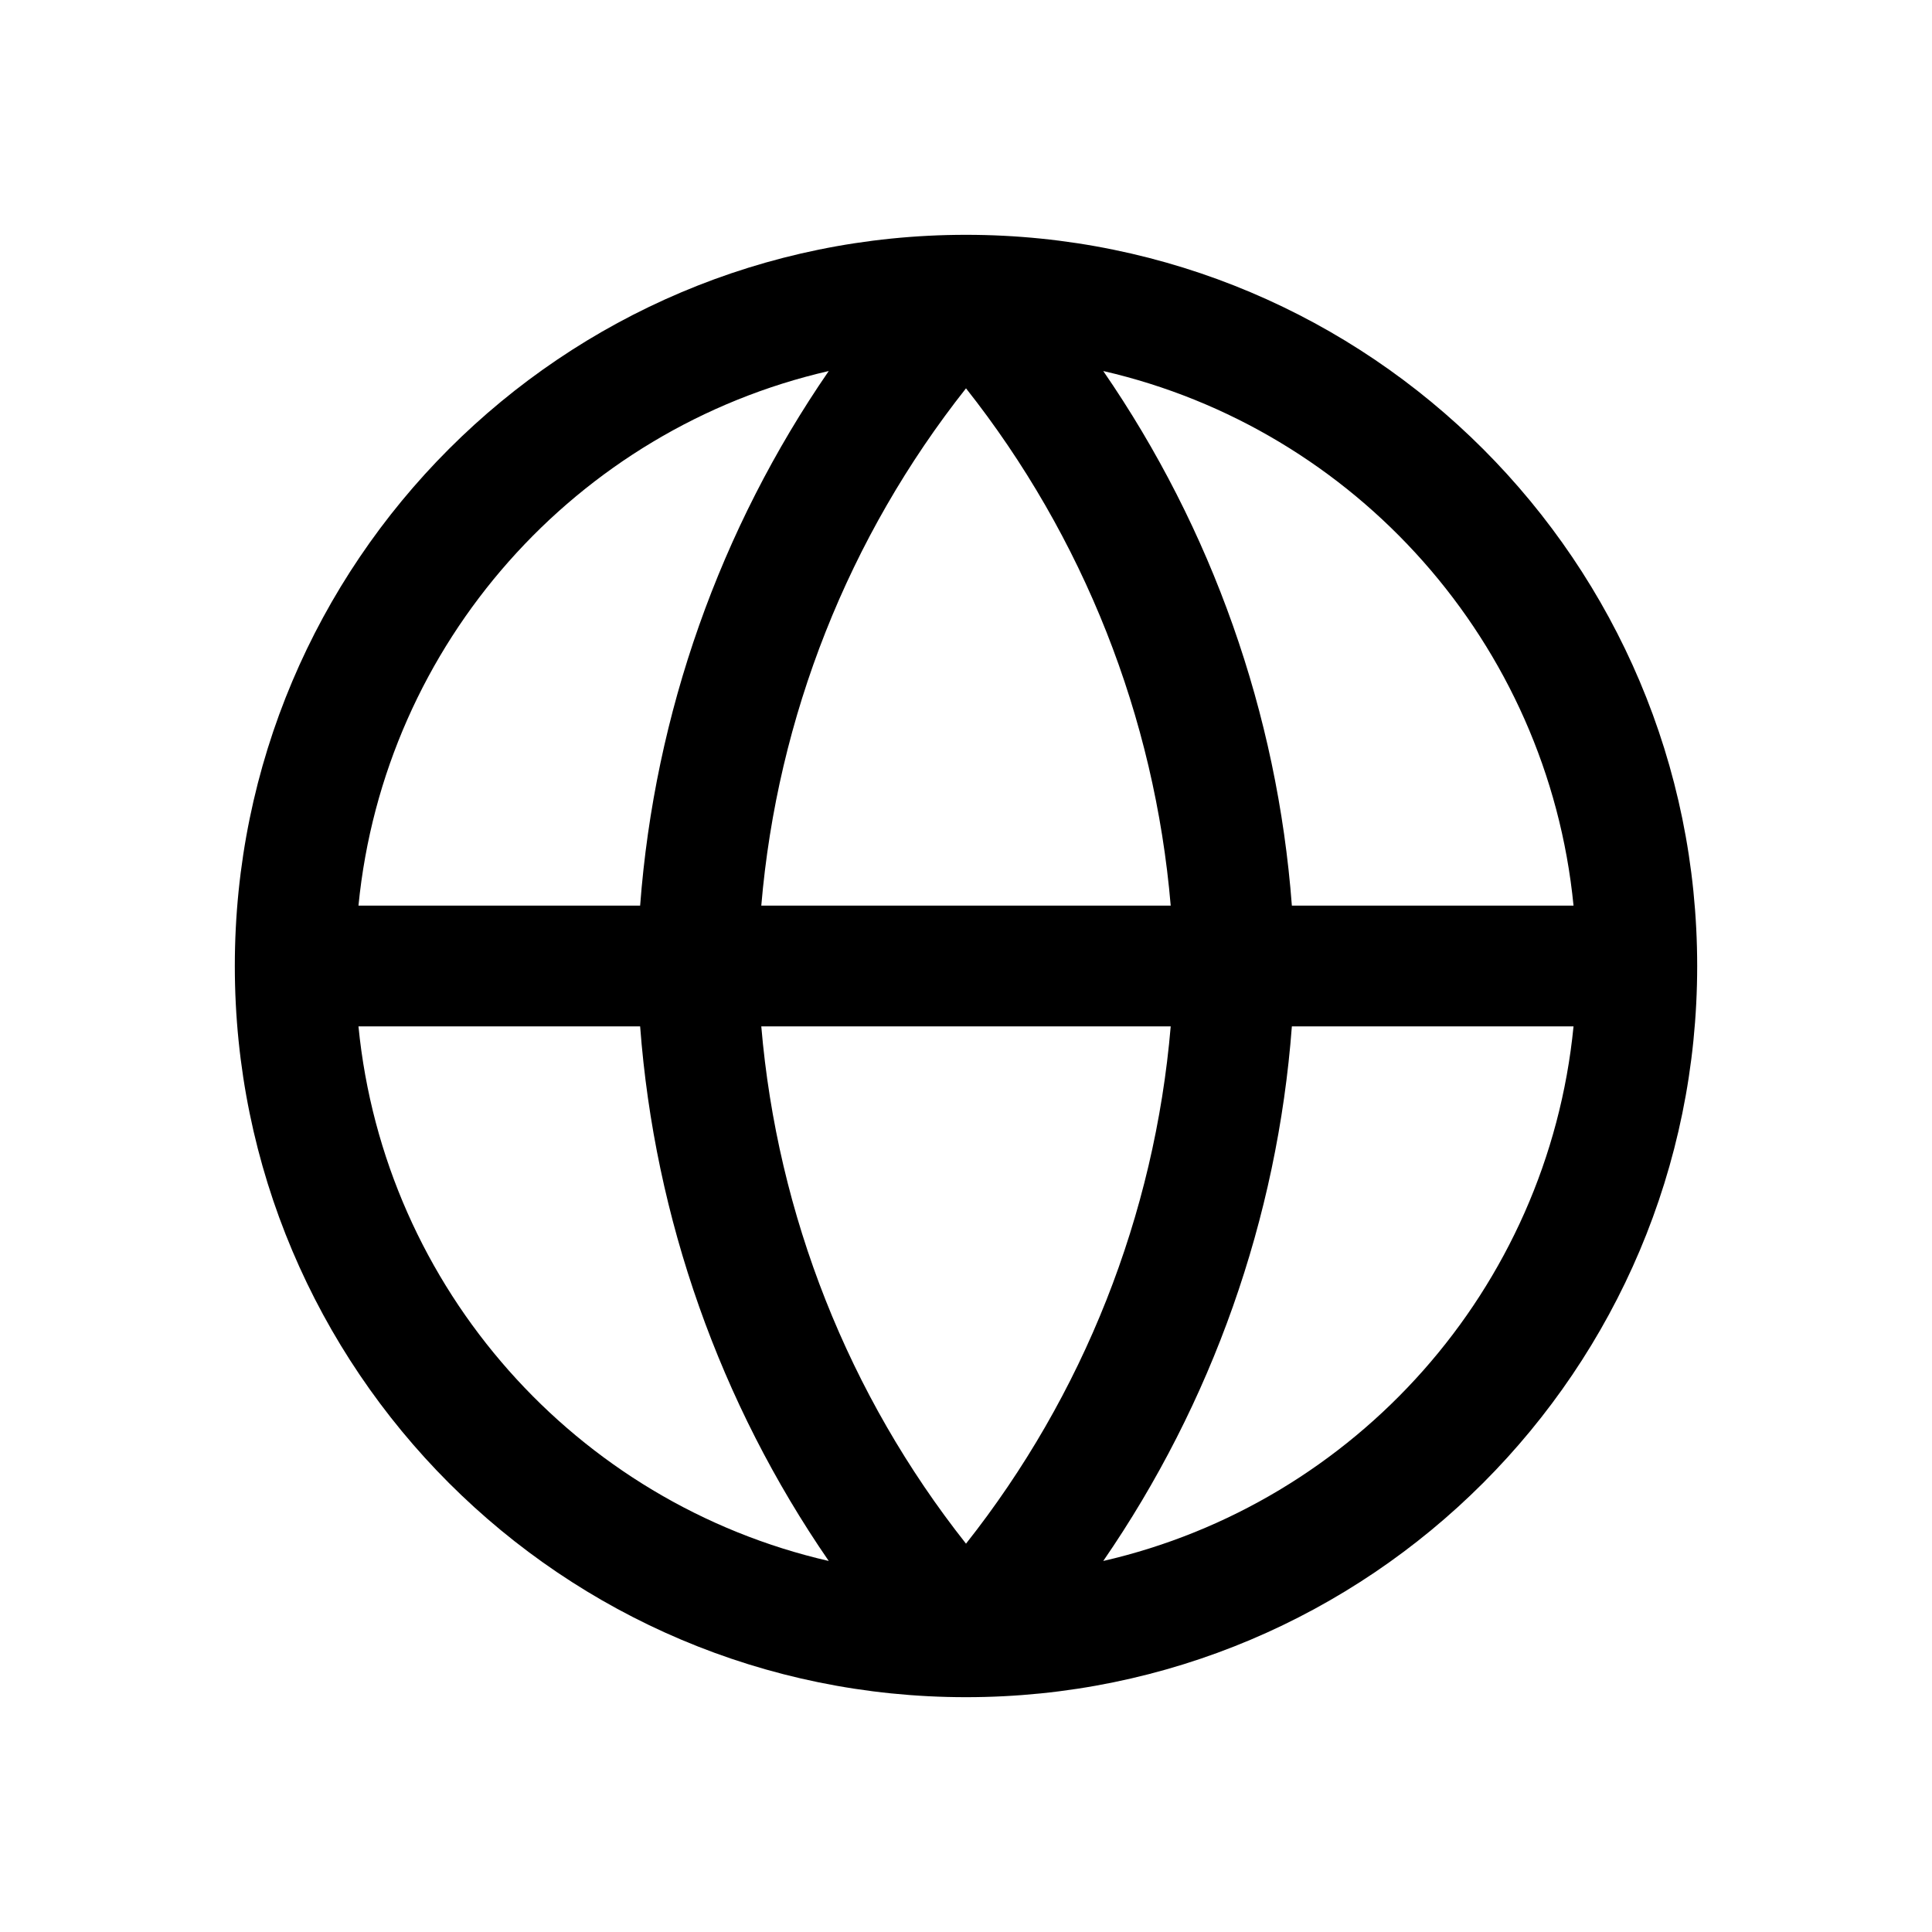 <svg width="24" height="24" viewBox="0 0 24 24" xmlns="http://www.w3.org/2000/svg">
<path fill-rule="evenodd" clip-rule="evenodd" d="M10.295 4.609C7.164 5.328 4.774 7.985 4.453 11.25H7.952C8.132 8.862 8.944 6.571 10.295 4.609ZM13.705 4.609C15.056 6.571 15.868 8.862 16.048 11.25H19.547C19.226 7.985 16.835 5.328 13.705 4.609ZM14.543 11.25C14.344 8.905 13.459 6.669 12 4.824C10.541 6.669 9.656 8.905 9.457 11.25H14.543ZM9.457 12.75H14.543C14.344 15.095 13.459 17.331 12 19.176C10.541 17.331 9.656 15.095 9.457 12.75ZM7.952 12.75H4.453C4.774 16.015 7.164 18.672 10.295 19.391C8.944 17.429 8.132 15.138 7.952 12.75ZM13.705 19.391C15.056 17.429 15.868 15.138 16.048 12.75H19.547C19.226 16.015 16.835 18.672 13.705 19.391ZM12 21.083C6.983 21.083 2.917 17.017 2.917 12V12C2.917 6.983 6.983 2.917 12 2.917C17.017 2.917 21.083 6.983 21.083 12C21.083 17.017 17.017 21.083 12 21.083Z"/>
</svg>
